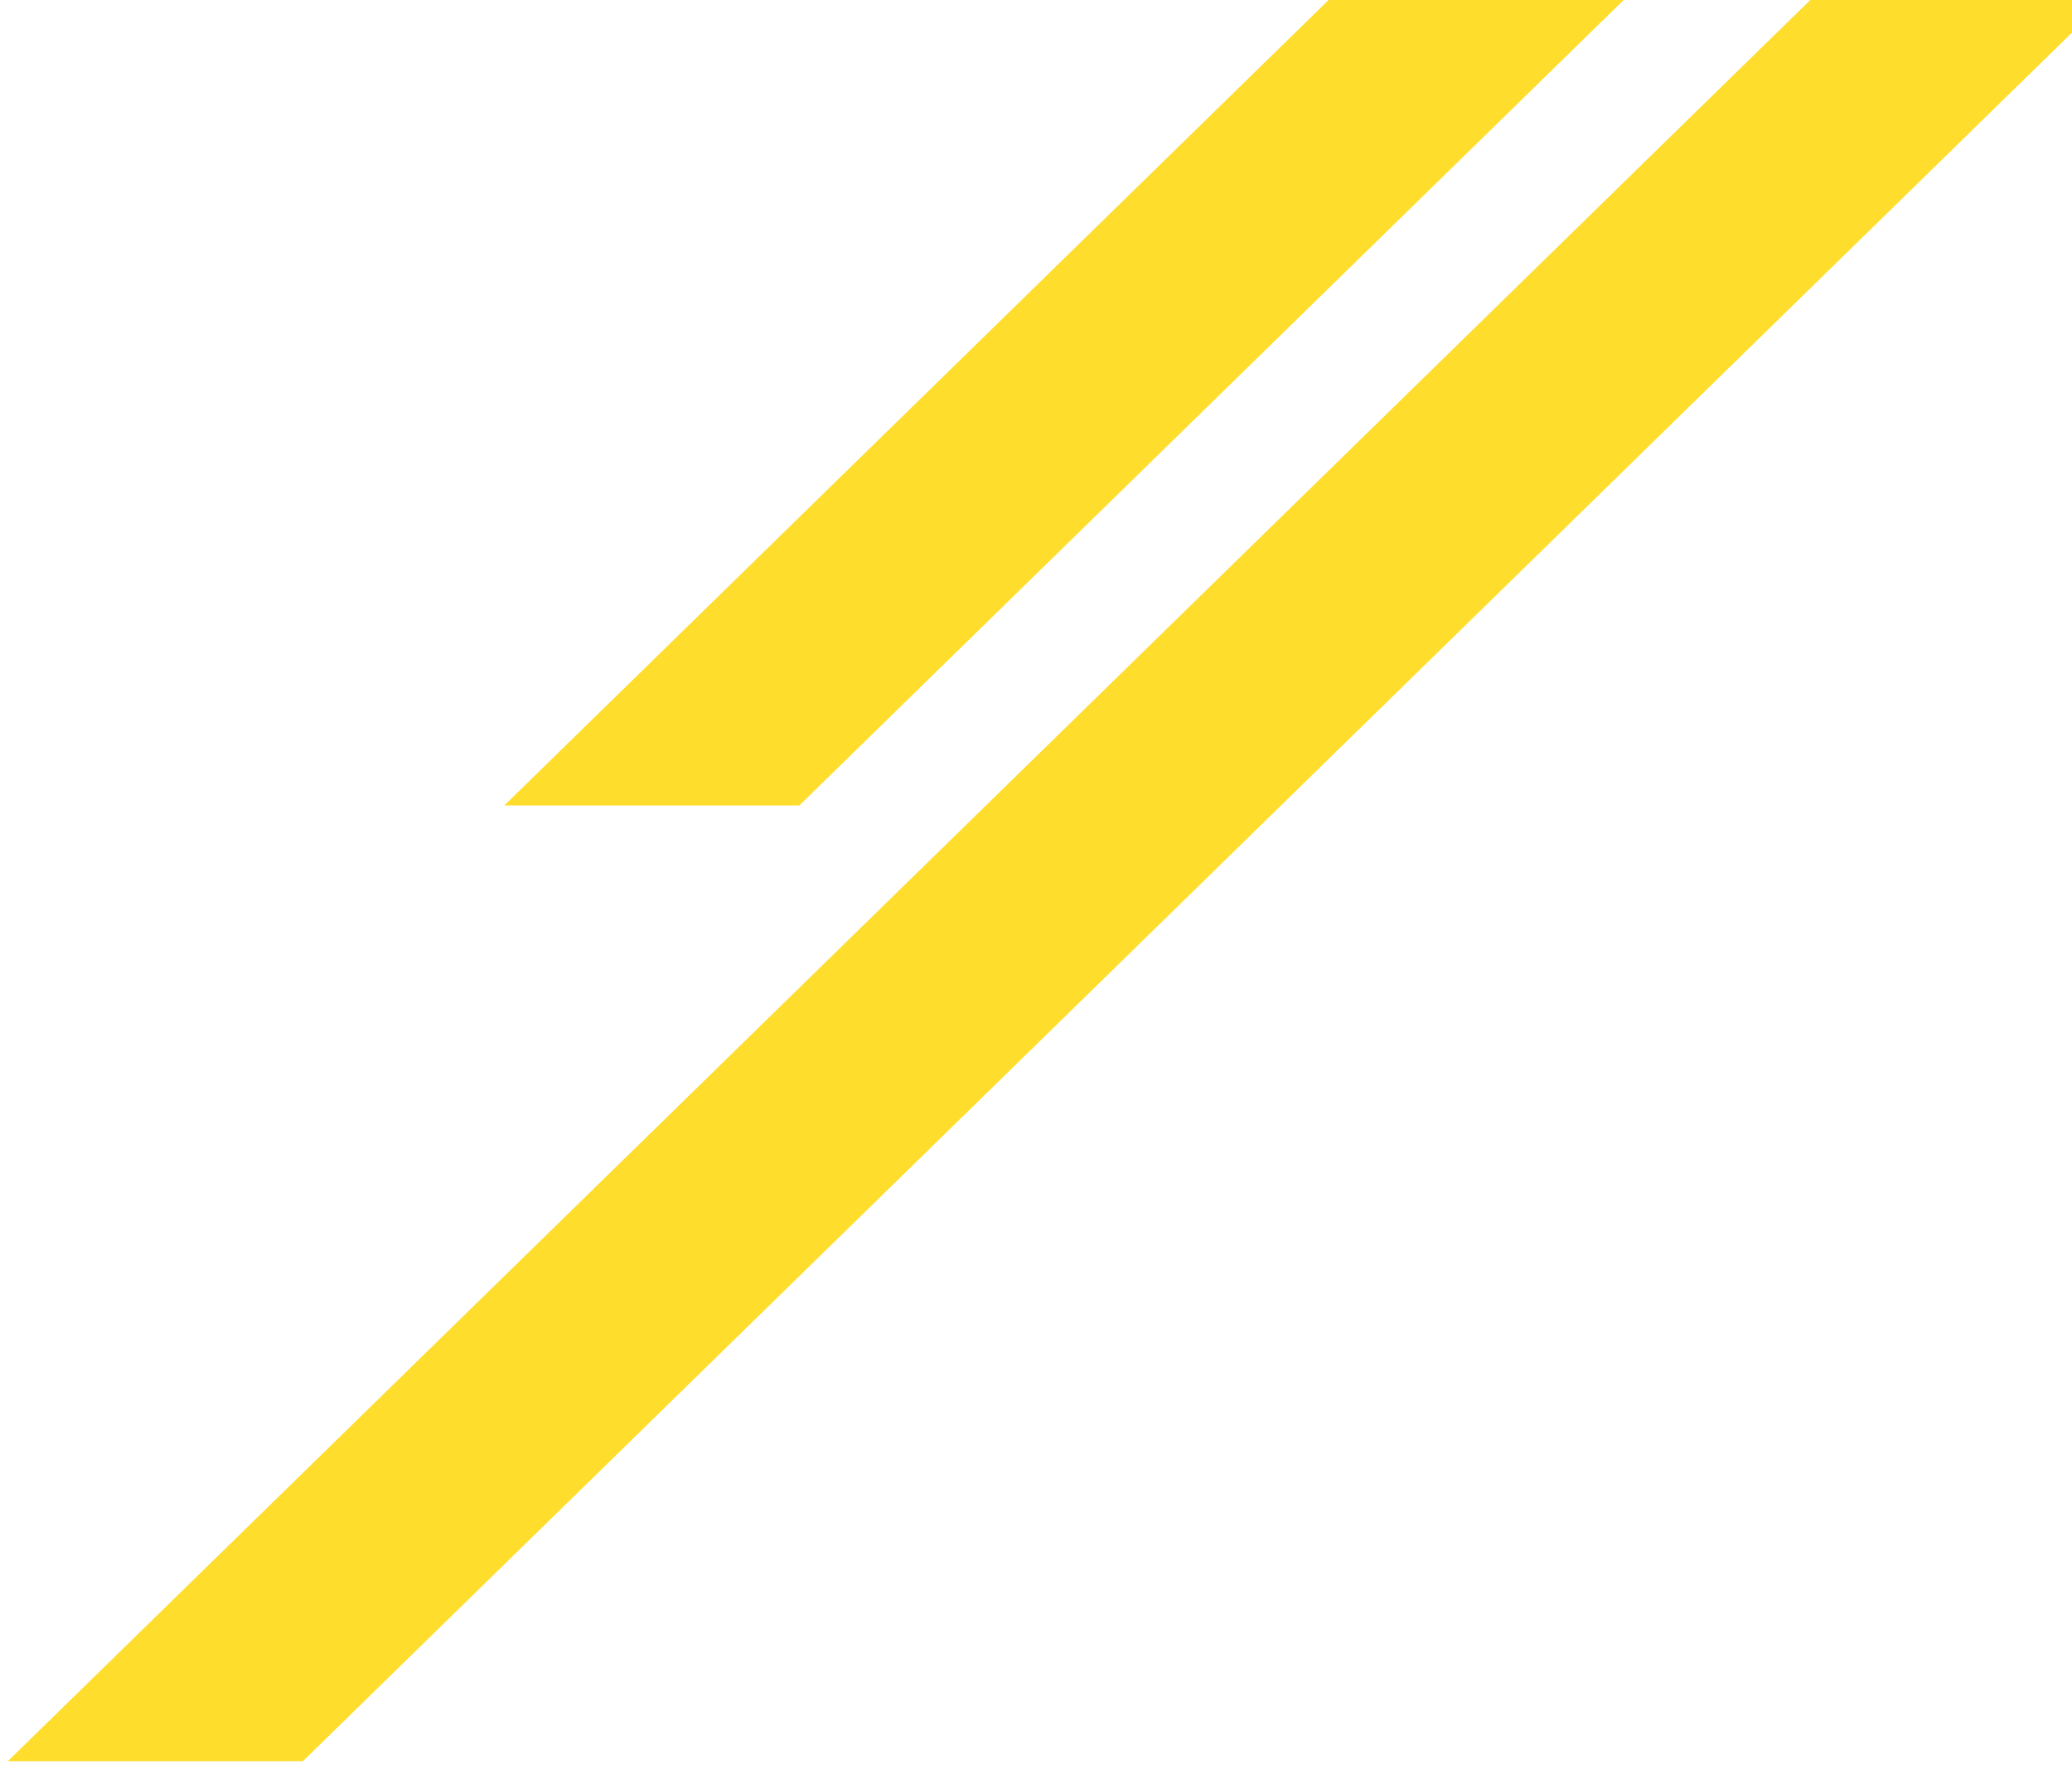 <svg width="256" height="218" viewBox="0 0 256 218" fill="none" xmlns="http://www.w3.org/2000/svg">
<path d="M98.756 99.494H62.298L425.988 -255.771H462.446L98.756 99.494Z" fill="#FFDD2D"/>
<path d="M37.428 217.535H0.97L364.659 -137.73H401.118L37.428 217.535Z" fill="#FFDD2D"/>
</svg>
